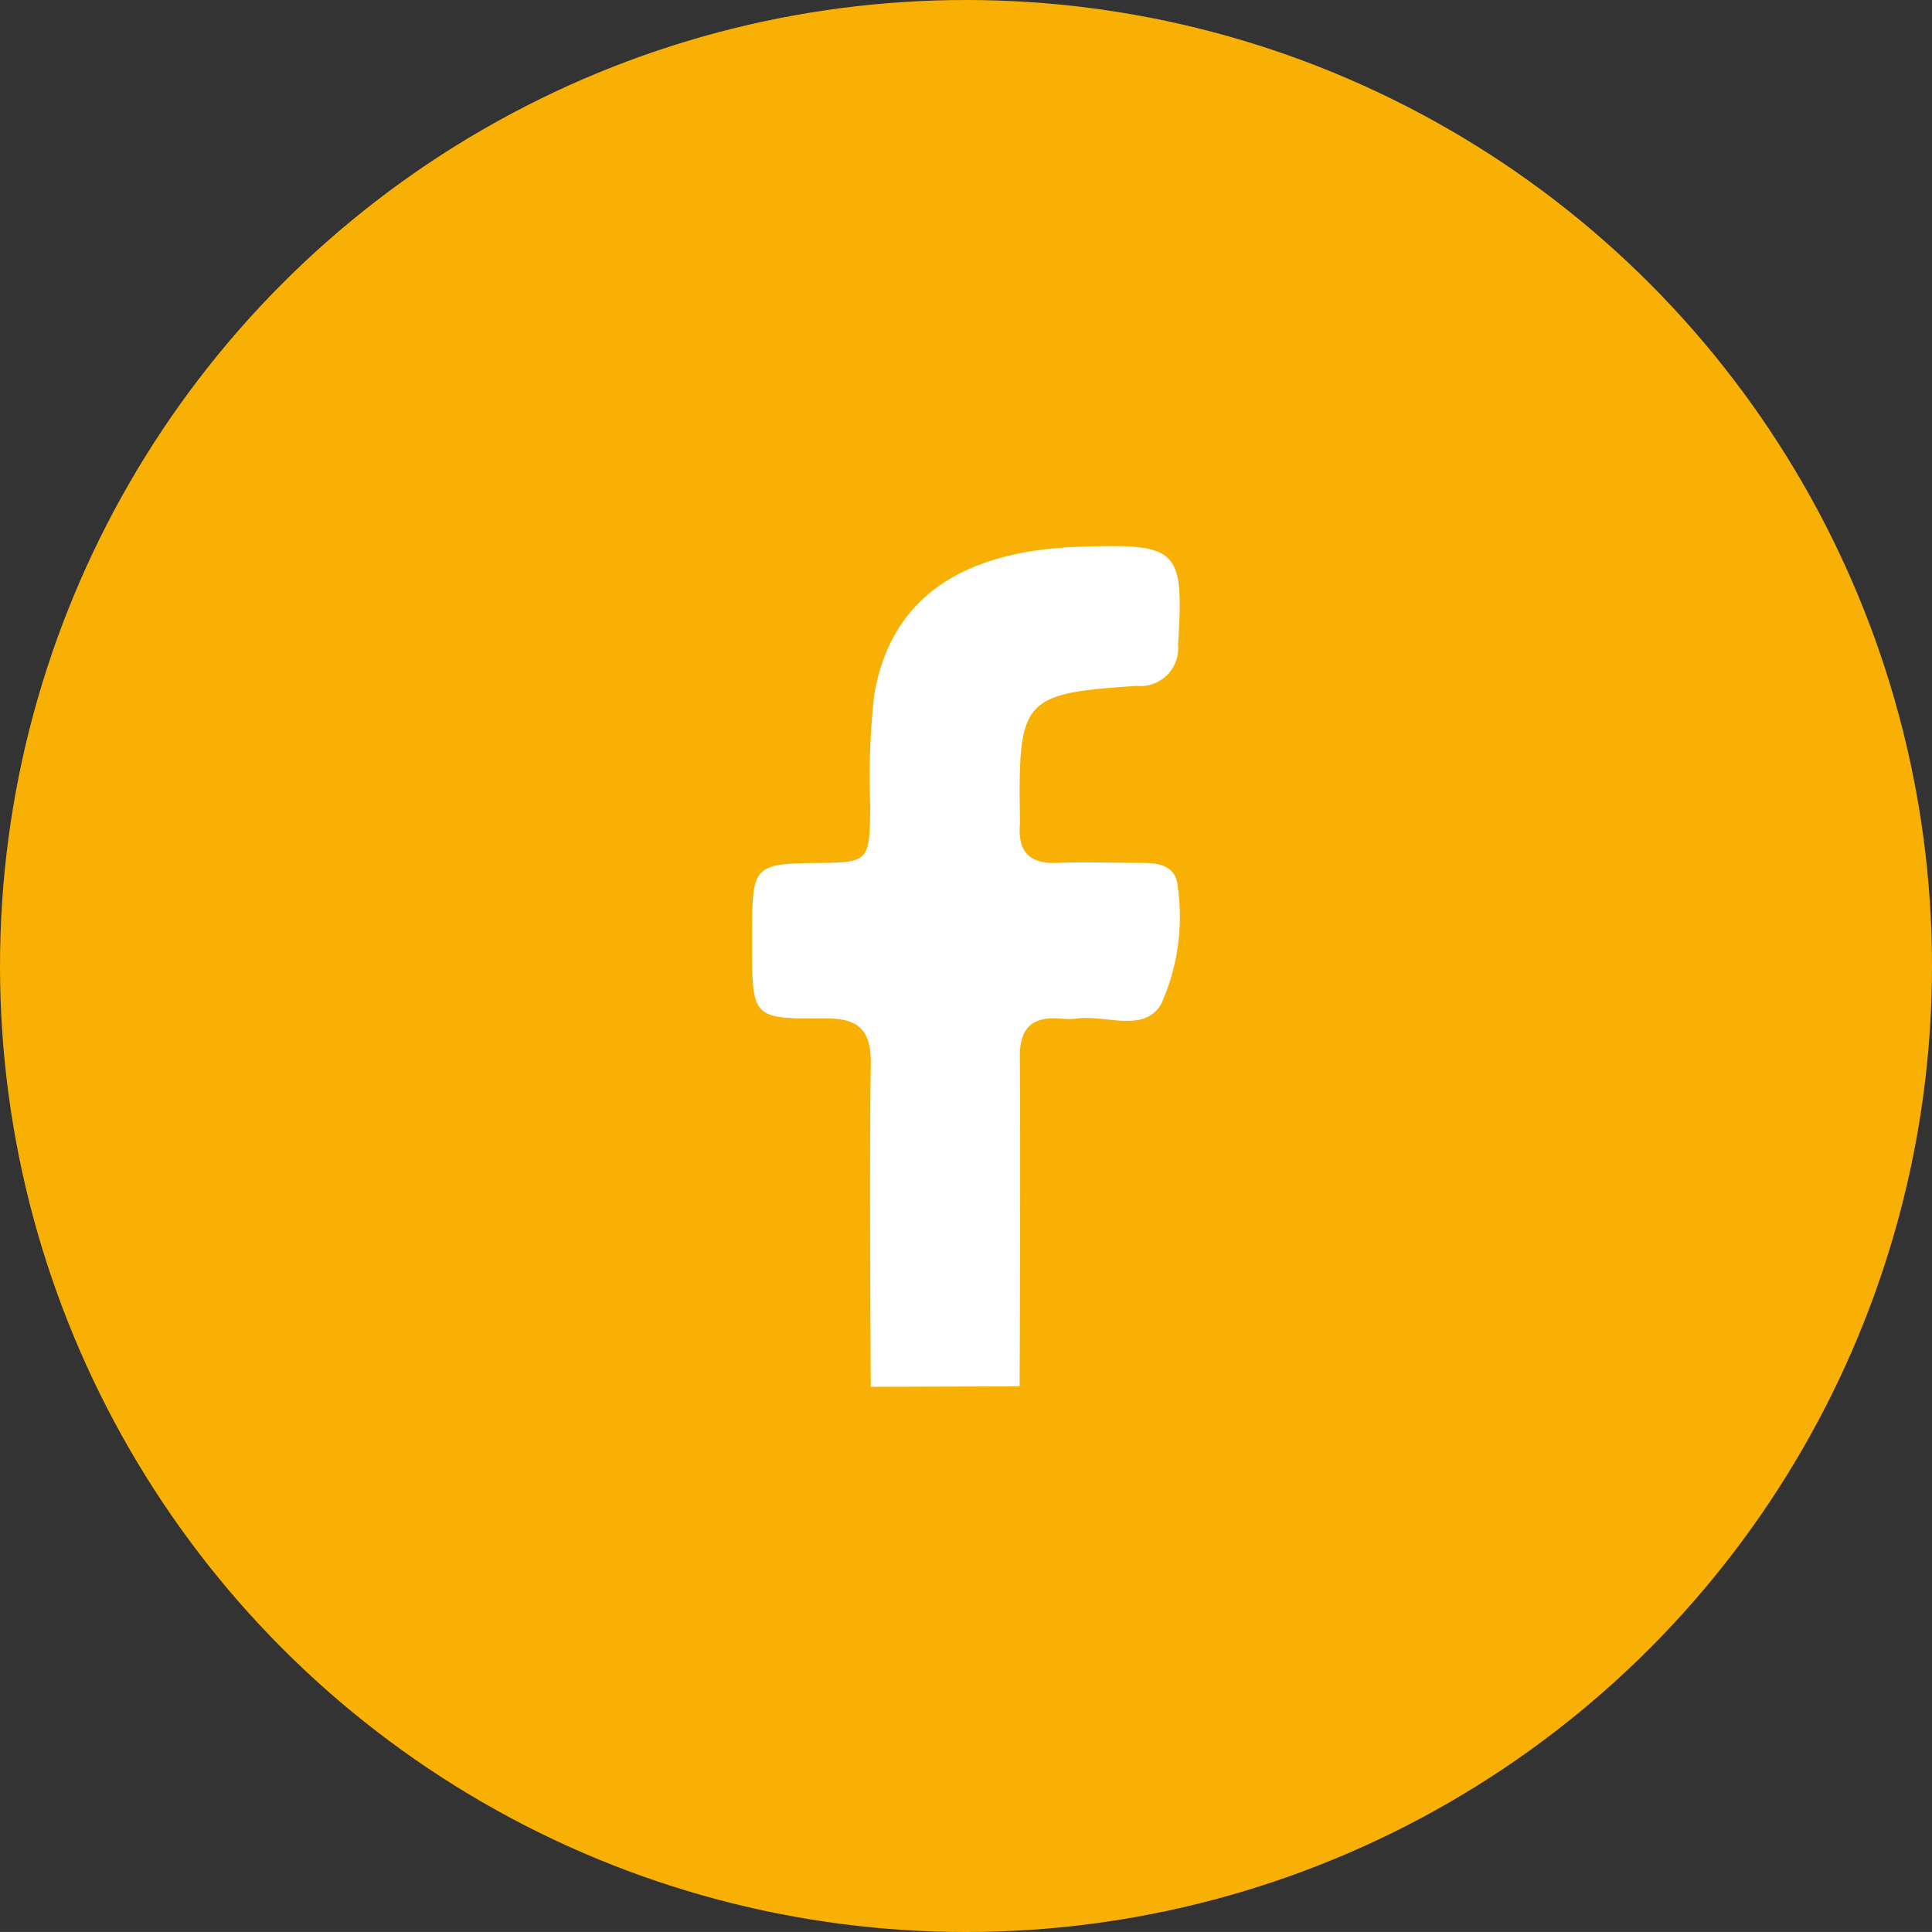 <svg xmlns="http://www.w3.org/2000/svg" width="45.94" height="45.939" viewBox="0 0 45.94 45.939">
    <rect x="0" y="0" width="45.94" height="45.939" fill="#333333" stroke="none"/>
    <defs>
        <style>
            .cls-1{fill:#f9b004}.cls-2{fill:#fff}
        </style>
    </defs>
    <g id="facebook_icon" transform="translate(-972 -564)">
        <circle id="Elipse_189" cx="22.97" cy="22.97" r="22.97" class="cls-1" data-name="Elipse 189" transform="translate(972 564)"/>
        <path id="Trazado_1931" d="M1044.052 631.989s.025-5.535.005-7.828c-.006-.7.3-.974.969-.917a1.654 1.654 0 0 0 .376 0c.689-.1 1.618.36 2.02-.355a5.054 5.054 0 0 0 .393-2.755c-.028-.492-.394-.589-.806-.591-.691 0-1.383-.028-2.073 0-.656.025-.922-.275-.879-.9.006-.094 0-.188 0-.282-.033-2.709.087-2.853 2.78-3.027a.9.9 0 0 0 .982-.983c.139-2.267.023-2.4-2.294-2.328-2.884.086-4.556 1.251-4.934 3.55a17.775 17.775 0 0 0-.091 2.632c-.017 1.316-.022 1.328-1.3 1.34-1.426.014-1.5.089-1.508 1.488v.471c0 1.715 0 1.751 1.721 1.735.82-.008 1.111.28 1.1 1.095-.038 2.2 0 7.666 0 7.666z" class="cls-2" data-name="Trazado 1931" transform="translate(-47.807 -35.024)"/>
    </g>
</svg>
